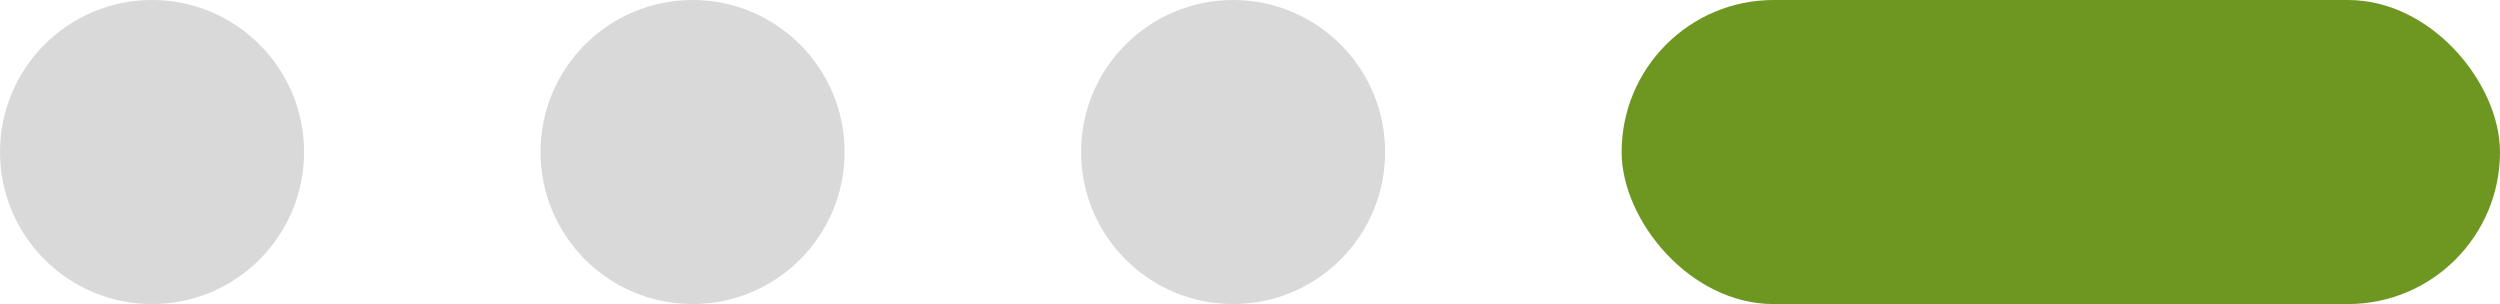 <svg preserveAspectRatio="none" width="100%" height="100%" overflow="visible" style="display: block;" viewBox="0 0 74 9" fill="none" xmlns="http://www.w3.org/2000/svg">
<g id="Group 3587">
<rect id="Rectangle 122" x="48" width="26" height="9" rx="4.5" fill="#6E9722"/>
<circle id="Ellipse 39" cx="36.5" cy="4.5" r="4.5" fill="#D9D9D9"/>
<circle id="Ellipse 40" cx="20.5" cy="4.5" r="4.5" fill="#D9D9D9"/>
<circle id="Ellipse 41" cx="4.5" cy="4.5" r="4.5" fill="#D9D9D9"/>
</g>
</svg>
